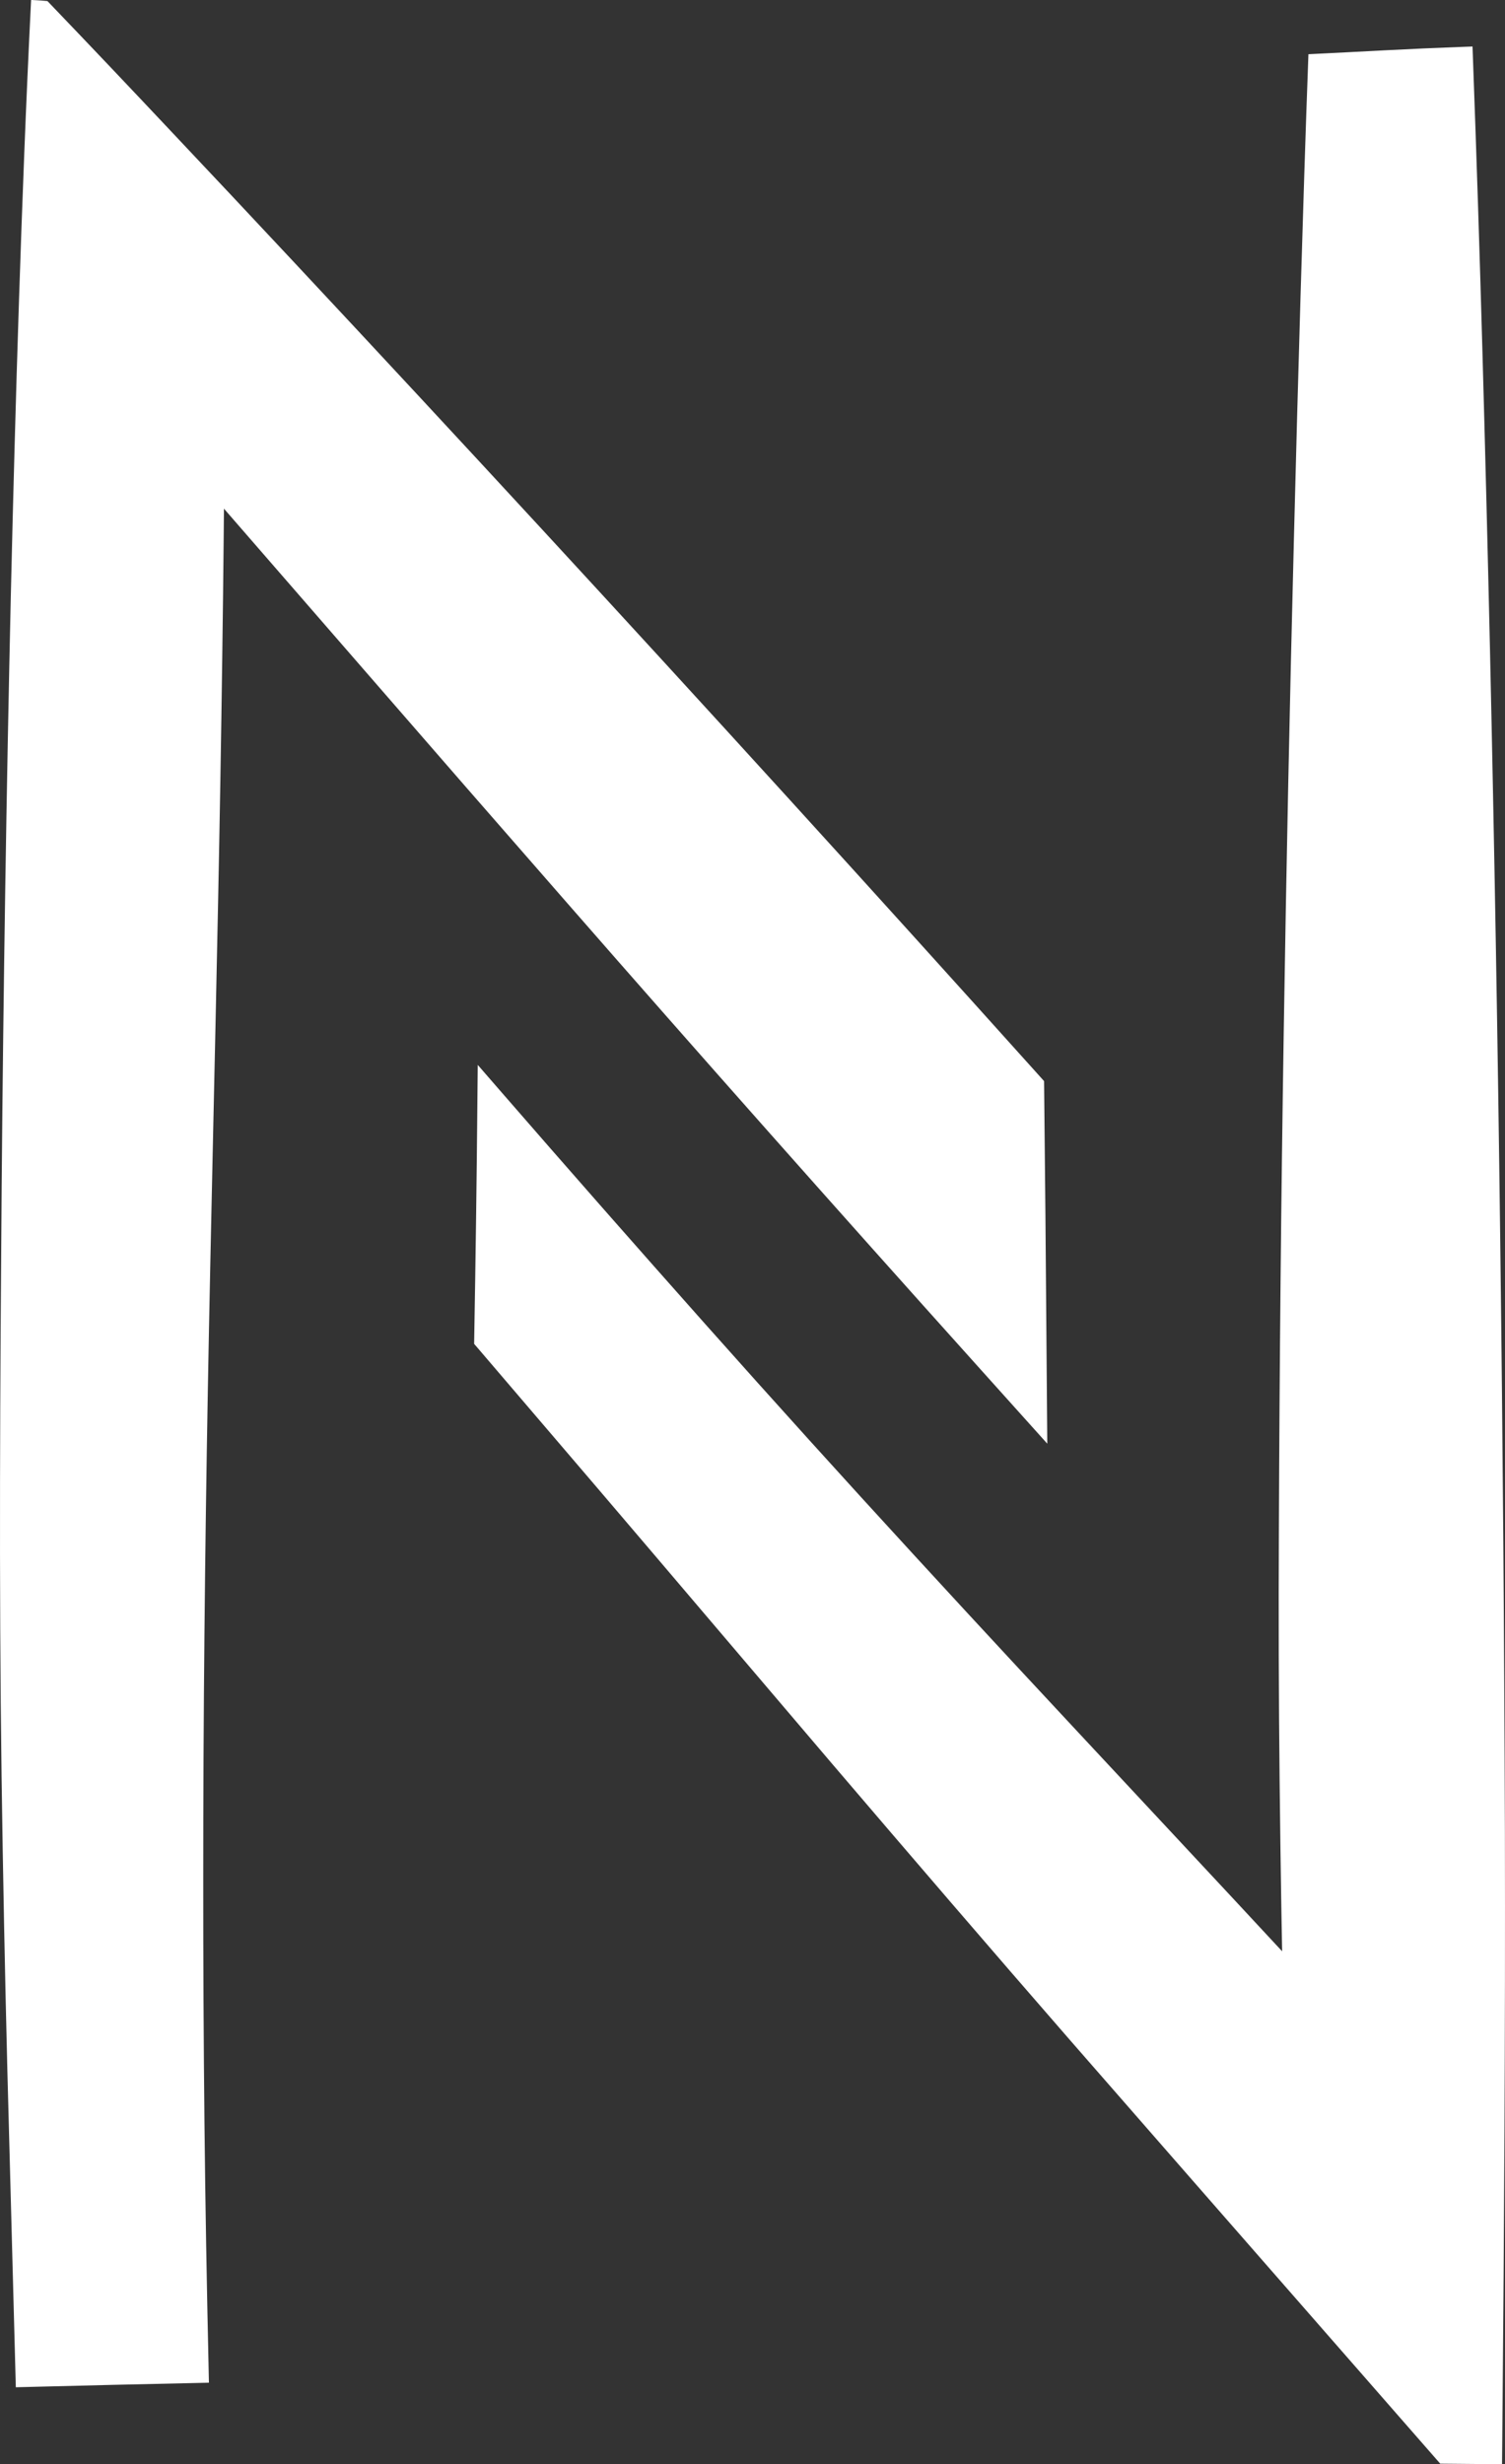 <svg id="Layer_1" data-name="Layer 1" xmlns="http://www.w3.org/2000/svg" viewBox="0 0 2327.11 3808.43"><rect x="0" y="0" width="2327.11" height="3808.43" fill="#333333" stroke="none"/><defs><style>.cls-1{fill:#fff;}.cls-2{fill:#fff;}</style></defs><title>Icon - WhiteNauvis-SVG</title><g id="Layer_4" data-name="Layer 4"><polygon class="cls-1" points="70.88 7.19 54.63 7.19 54.63 3657.71 297.18 3657.71 292.36 640.08 1554.45 2063.93 1554.45 1694.16 70.88 7.19"/><path class="cls-1" d="M907.11,134.8c-4.78.61-9.29,1.13-13.75,1.39l6.91-6.92c7.61,152.11,13.29,304.21,18.33,456.32q3.76,114.07,6.87,228.16t5.78,228.15q10.5,456.31,14.17,912.63c2.38,304.21,4.31,608.42.15,912.63q-2.91,228.15-9,456.31l-12.19,456.32-31-31,121.28,3,121.28,2.71-25.32,25.35,1.69-94.31,1.45-94.3q1.31-94.3,2-188.6,1.47-188.61.66-377.21-.64-188.59-3-377.2T1106.93,2271c-5.3-251.46-12.46-502.92-18.26-754.38q-4.38-188.59-7.64-377.19-1.56-94.31-2.85-188.6l-1.17-94.3-1.07-94.3-1.65-145.18,98.06,108.51,318.93,352.94q159.46,176.48,318.5,353.33t316.71,354.91q157.77,178,314.24,357.1L2329.64,2186l1.5-184.89,1.88-184.88,15,39.73q-181.08-210.59-361.28-422.87t-360-426.95Q1446.83,791.47,1267,574q-89.93-108.79-179.92-218.49T907.11,134.8Zm5-11.05q95.52,99.62,190.9,201Q1198.49,425.84,1294,528q191,204.18,382.13,411.37t381.74,416.53q190.64,209.37,380.51,420.61l14.74,16.41.24,23.32,1.88,184.88,1.49,184.89,1.36,167.26-112.44-125.12q-159-176.91-316.81-354.82t-314.33-357q-156.61-179-312.56-358.6l-312.11-359,96.41-36.67-.77,94.31-.87,94.3q-.91,94.3-2.24,188.6-2.59,188.61-6.43,377.22c-5,251.48-11.35,503-15.85,754.43q-3.4,188.61-5.25,377.21T1153,3025.35q-.09,188.61,1.88,377.2,1,94.3,2.63,188.6l1.75,94.3,2,94.3.52,24.77-25.83.58-121.28,2.71-121.28,3-30.19.76-.85-31.79-12.19-456.32q-5.77-228.15-9-456.31c-4.16-304.21-2.22-608.42.15-912.63q3.91-456.32,14.17-912.63,2.65-114.08,5.78-228.15t6.87-228.16c5-152.11,10.73-304.21,18.33-456.32l.36-7.18,6.56.27C899.73,122.62,906.06,123.13,912.11,123.75Z" transform="translate(-838.73 -122.08)"/><polygon class="cls-2" points="2027.44 88.05 2032.34 3138.64 758.05 1698.3 758.05 2067.92 2255.02 3746.65 2261.91 3746.65 2261.91 88.05 2027.44 88.05"/><path class="cls-2" d="M2870.46,214.41c5,131.61,9.2,261.69,13.32,391.15s7.94,258.09,11.52,386.14q10.75,384.15,18.2,762.25,7.2,378.58,9.94,754.26,1.38,188.11.11,376t-5.2,376.46l-2.5,126L2835.67,3292q-155.45-183.45-309.4-368.21L2449,2831.7l-77.35-92q-77.46-92-155.43-183.45-155.94-183-314.64-363.57t-319.69-359.1l34.72-13.15.91,92.4,1.14,92.41,1.34,92.4,1.52,92.41-6.28-16.49Q1806,2380.1,1998.6,2585.08l191.93,205.56q95.82,102.9,191.22,206.18t190.2,207.1q94.85,103.77,189.25,207.95L3139.41,3828l-45.66-20.46,6.89-.06-61.24,61.24q-2-228.67-3.24-457.33-1.1-228.66-.65-457.32.94-457.34,7.24-914.65,5.84-457.33,15.88-914.65,5.1-228.67,11.57-457.33T3085,210.13l15.62,15.63q-27.91-1.11-56.1-2.47t-56.89-2.92l-58-3.08Q2900.38,215.78,2870.46,214.41Zm-8.58-8.57,58-2.88,59.25-3.08q29.91-1.55,60.35-2.91t61.13-2.47l15-.54.59,16.17q8.43,228.66,14.81,457.32t11.58,457.33q10.23,457.32,15.88,914.65,5.81,457.32,7.23,914.65.45,228.66-.64,457.32t-3.25,457.33l-.54,61.78-60.7-.54-6.89-.07-28-.25L3048,3909.44l-370.27-423.22q-92.54-105.84-185-211.74-92.3-106-184-212.58t-183-213.5l-182.32-214.13Q1761.27,2420,1578.29,2206.48l-6.43-7.47.15-9,1.52-92.41,1.34-92.4,1.14-92.41.92-92.4.52-52.51,34.19,39.35q157.68,181.47,317.47,361.07t322.5,356.61q81.3,88.56,163.15,176.63l81.93,88,82,87.91q164.16,175.73,327.76,352l-82.69,31.4q-4.37-192.73-6.42-386.18T2816.22,2488q1.41-386.46,7.49-771,6-384.06,15.75-763,4.76-189.26,10.29-376.51C2853.49,452.58,2857.31,328.45,2861.88,205.84Z" transform="translate(-838.73 -122.08)"/></g></svg>